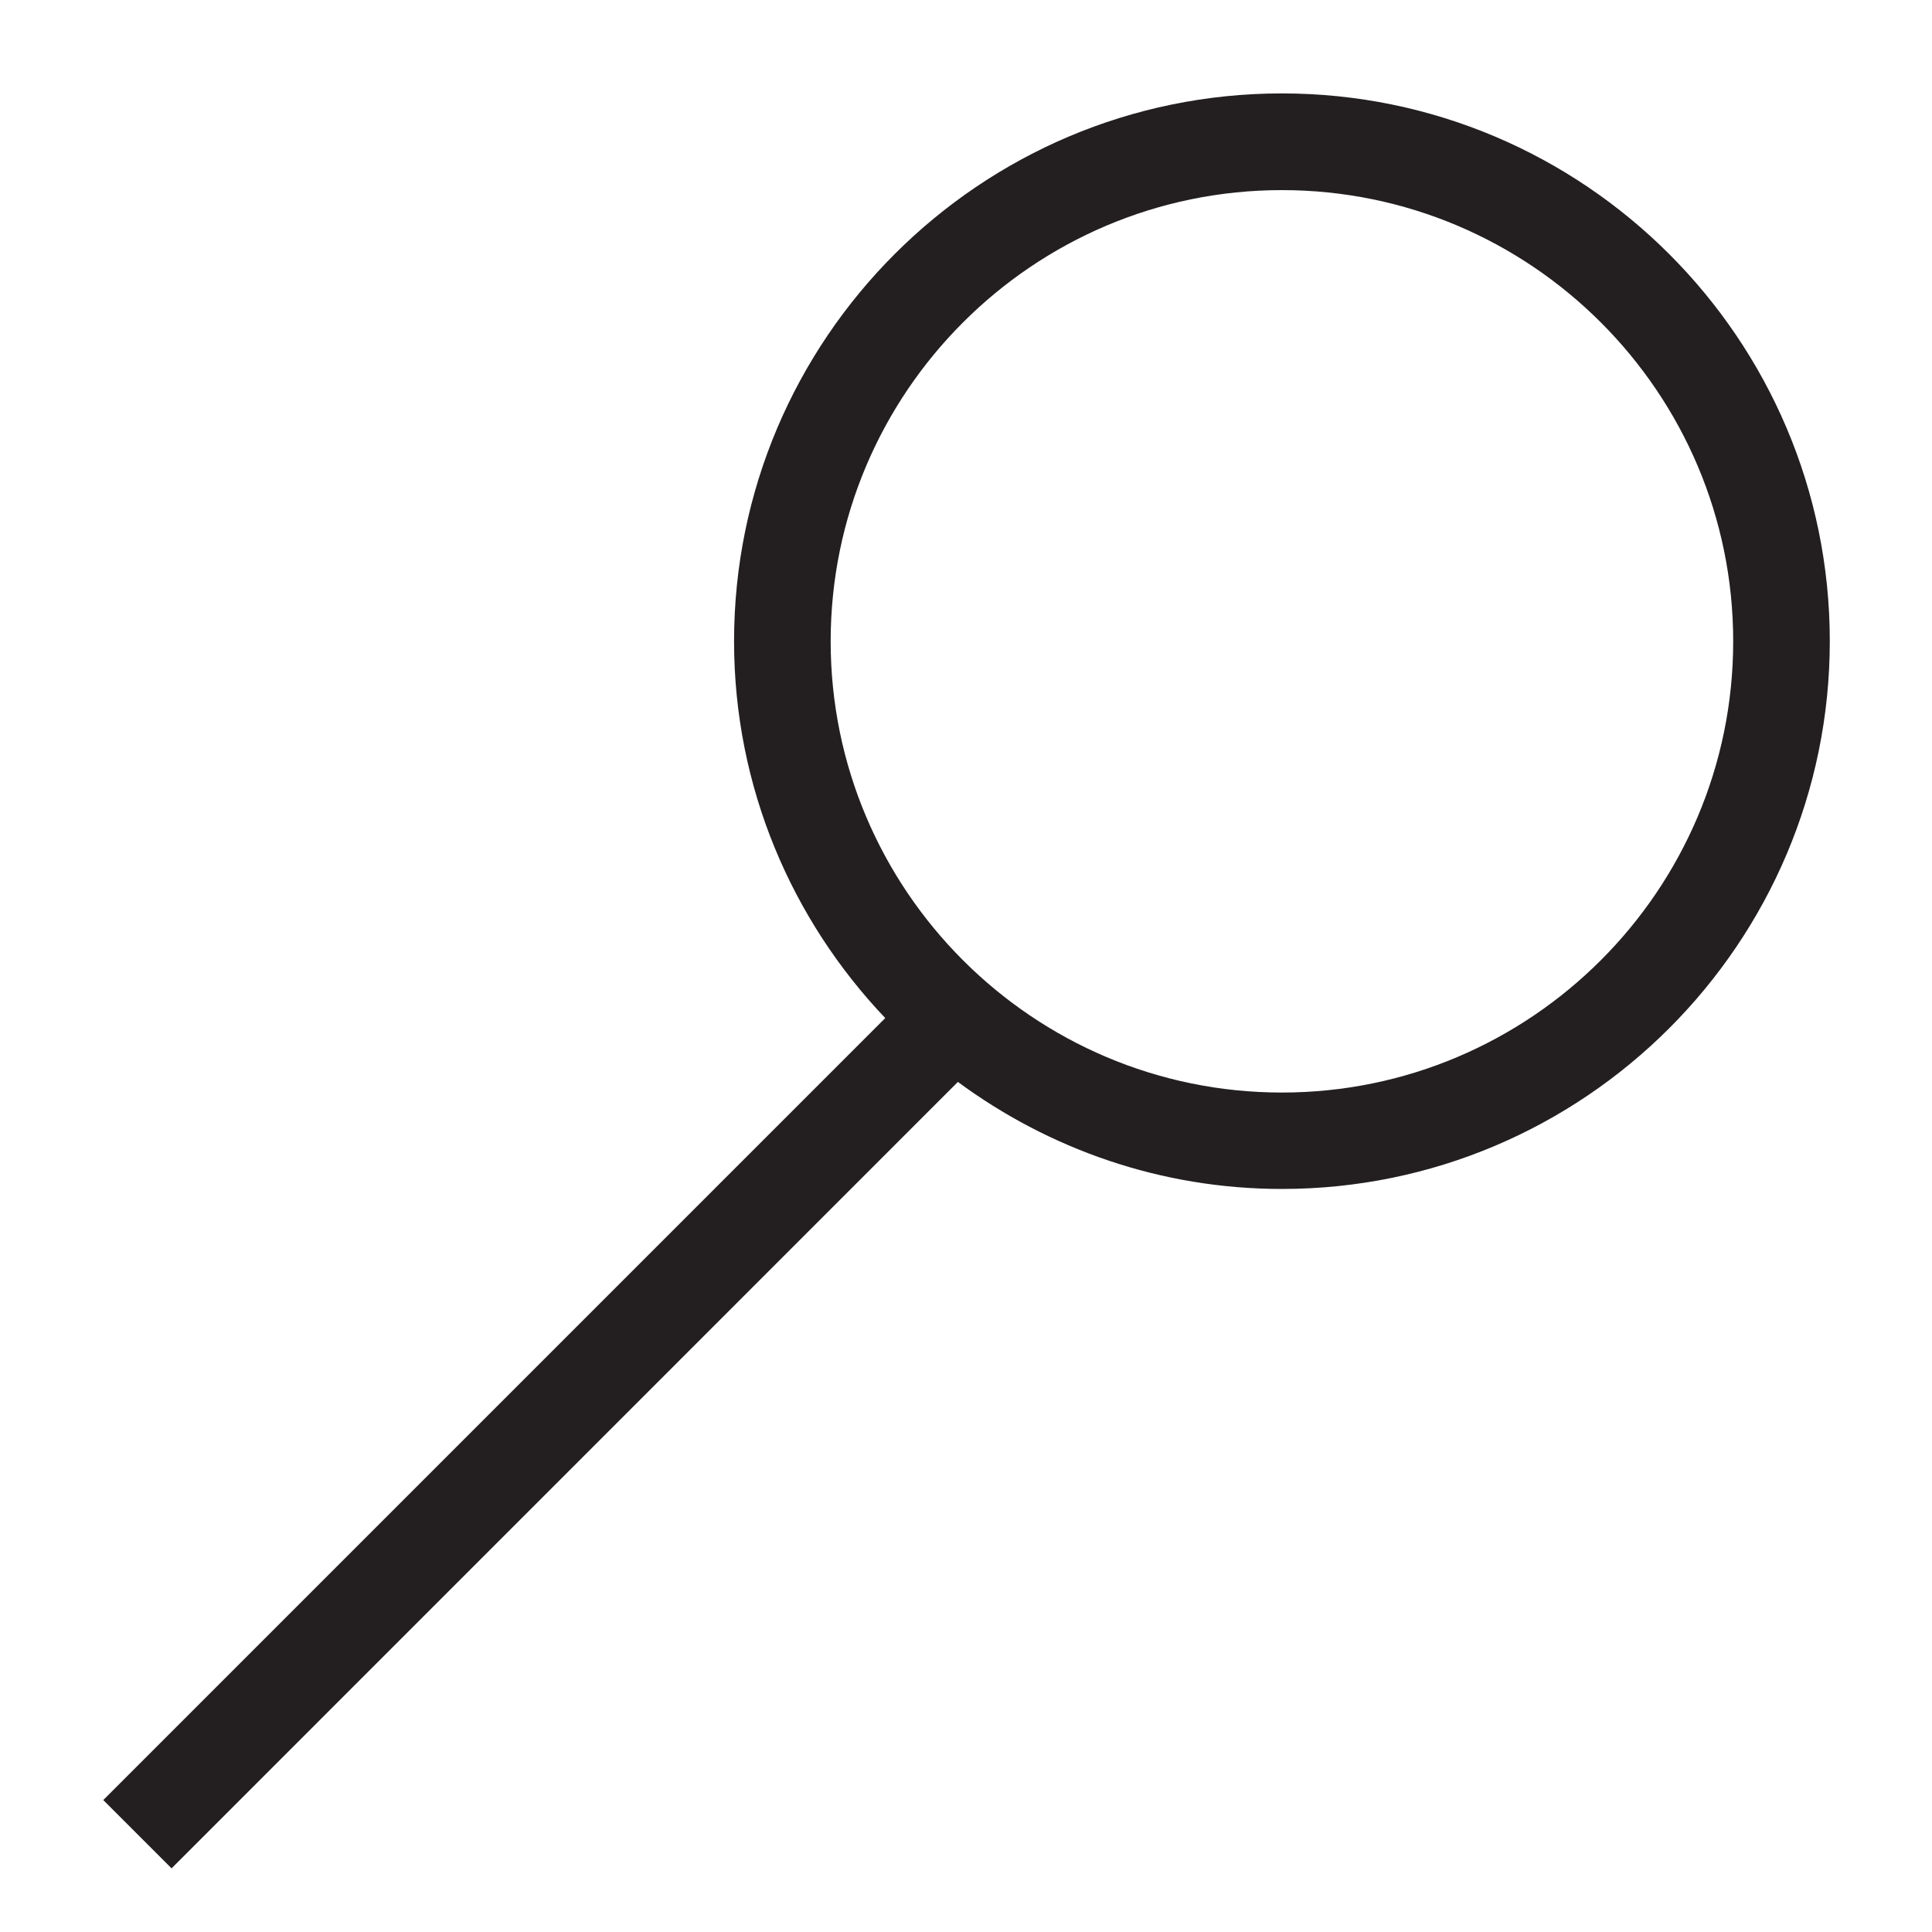 <?xml version="1.0" encoding="utf-8"?>
<!-- Generator: Adobe Illustrator 16.0.0, SVG Export Plug-In . SVG Version: 6.00 Build 0)  -->
<!DOCTYPE svg PUBLIC "-//W3C//DTD SVG 1.1//EN" "http://www.w3.org/Graphics/SVG/1.1/DTD/svg11.dtd">
<svg version="1.1" id="Layer_1" xmlns="http://www.w3.org/2000/svg" xmlns:xlink="http://www.w3.org/1999/xlink" x="0px" y="0px"
	 width="20px" height="20px" viewBox="0 0 20 20" enable-background="new 0 0 20 20" xml:space="preserve">
<path fill="#231F20" d="M13.27,0.967c-3.127,0-5.671,2.544-5.671,5.671c0,1.512,0.598,2.884,1.565,3.901l-8.095,8.095l0.707,0.707
	l8.14-8.141c0.94,0.693,2.098,1.108,3.354,1.108c3.128,0,5.672-2.544,5.672-5.671S16.397,0.967,13.27,0.967z M13.27,11.31
	c-2.576,0-4.671-2.096-4.671-4.671s2.096-4.671,4.671-4.671c2.576,0,4.672,2.096,4.672,4.671S15.846,11.31,13.27,11.31z"/>
</svg>
